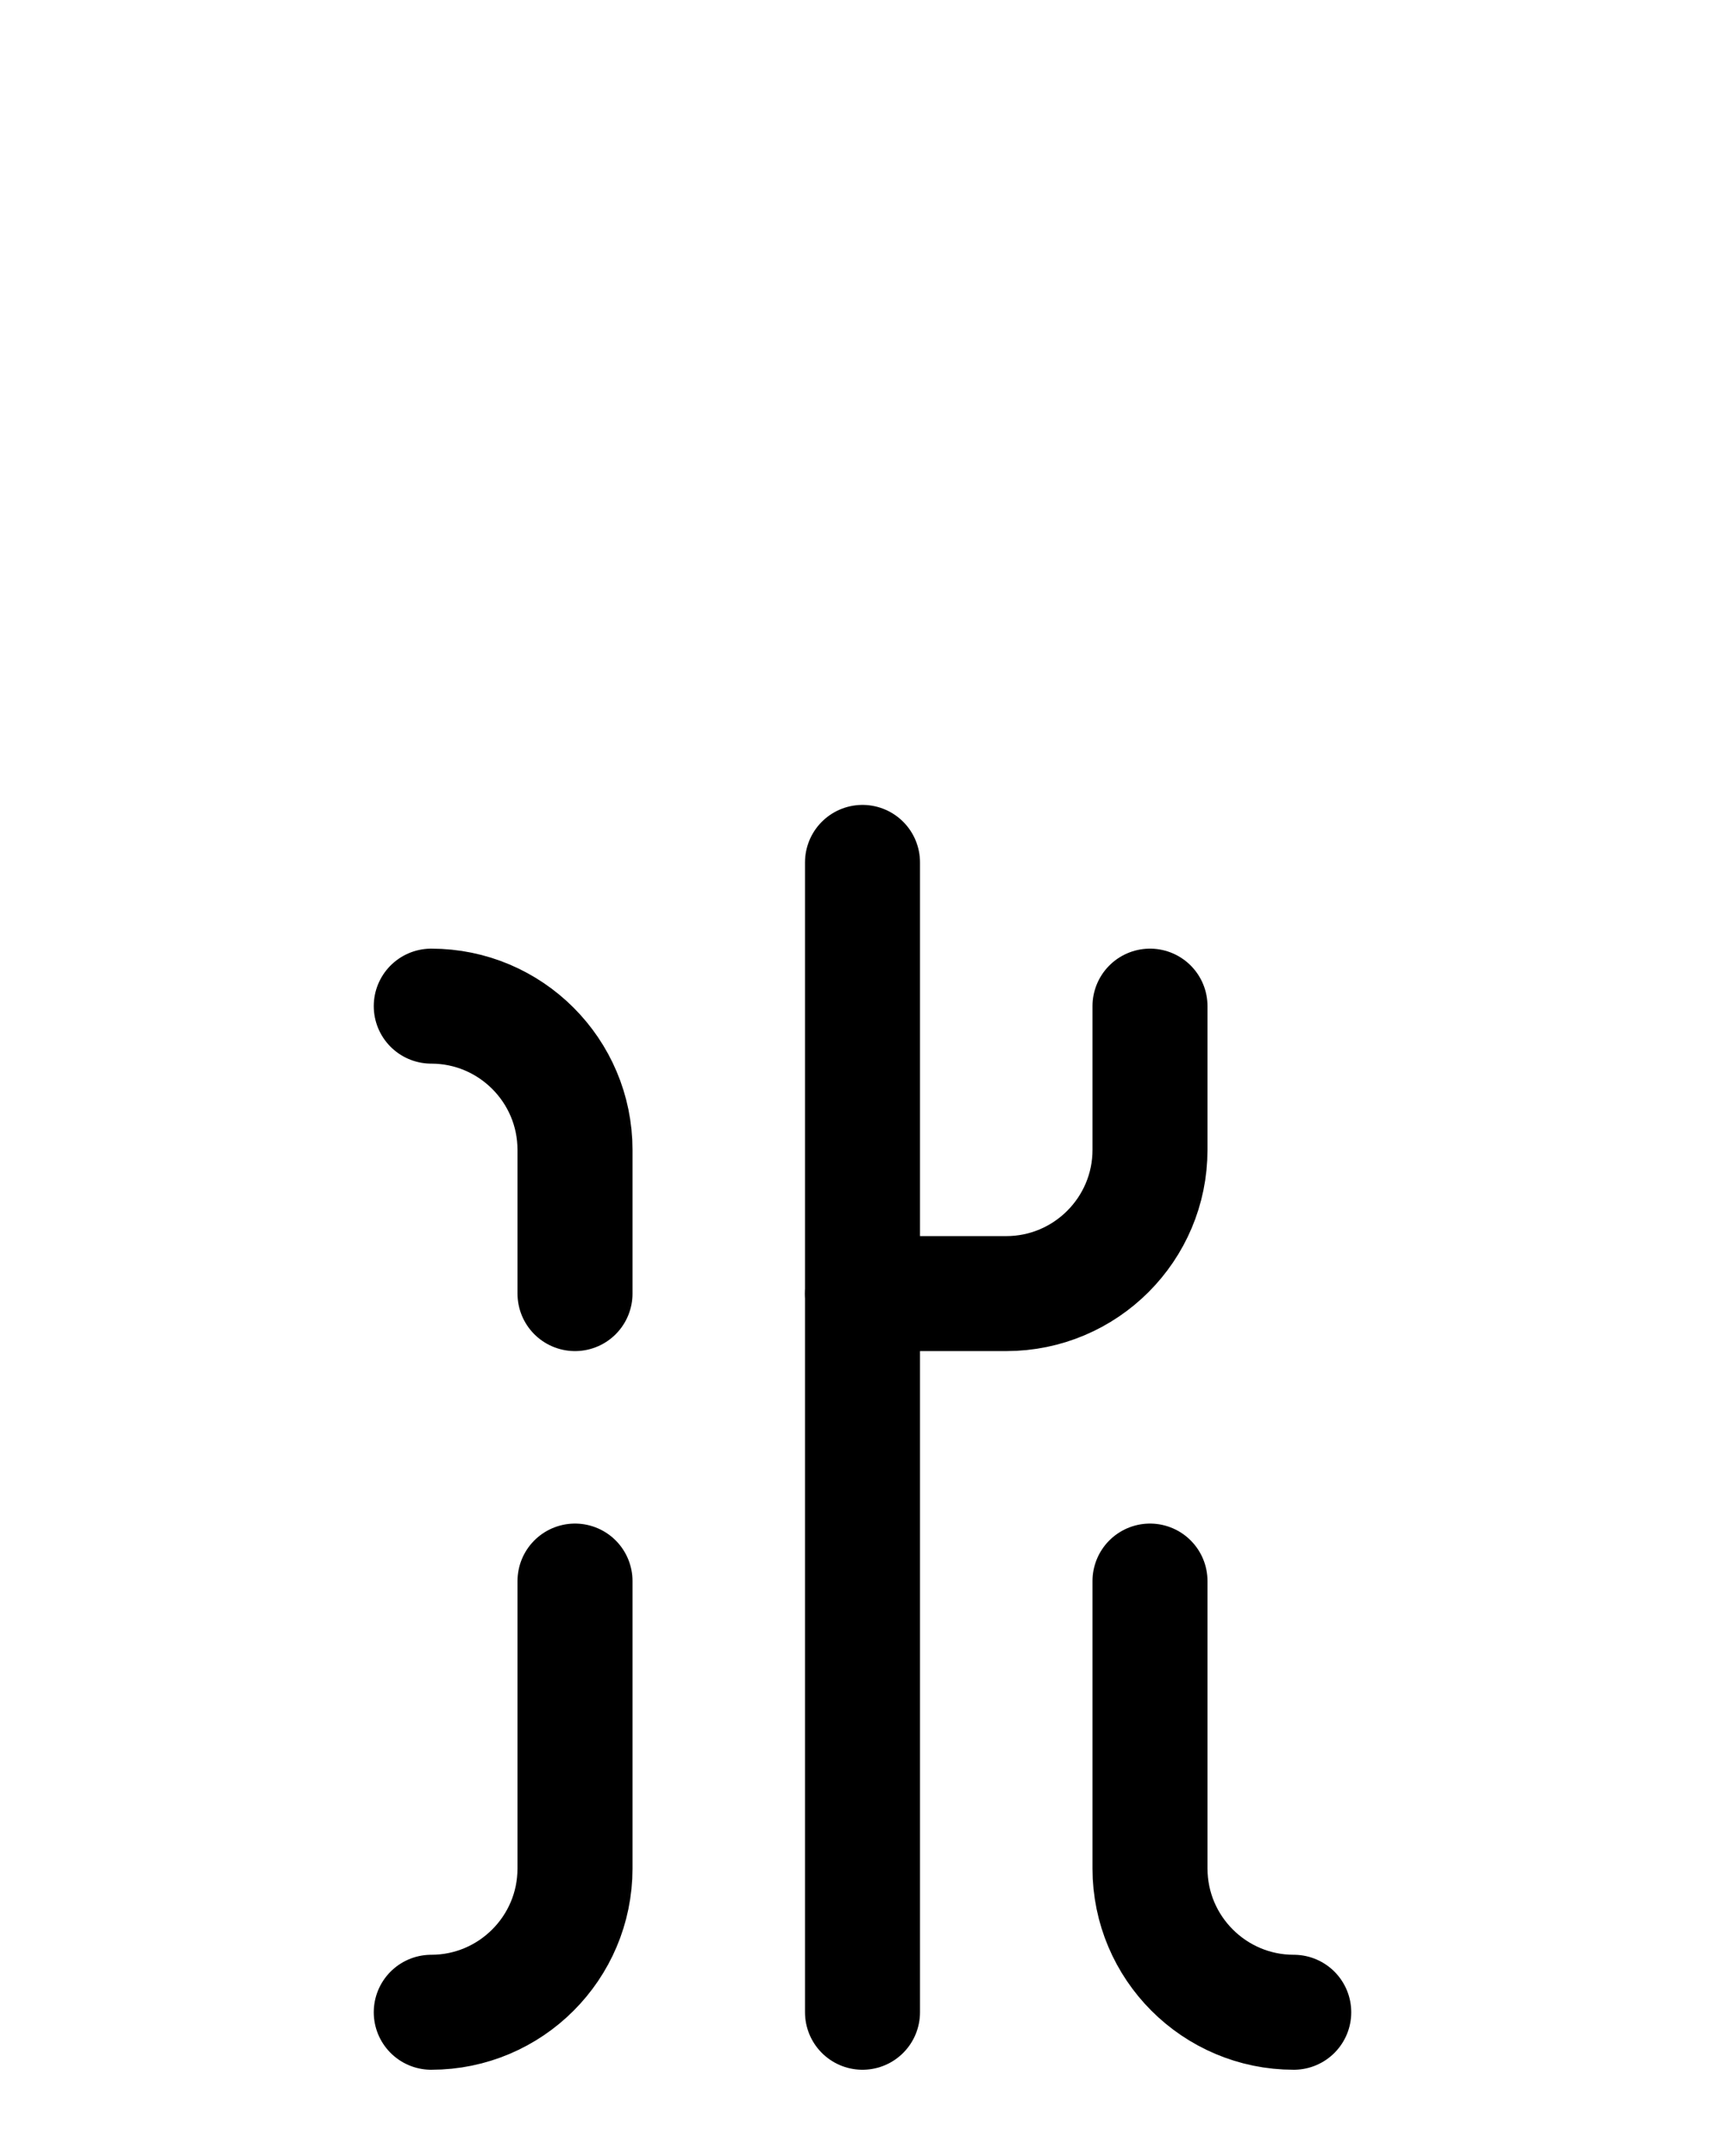 <?xml version="1.0" encoding="utf-8"?>
<!-- Generator: Adobe Illustrator 26.0.0, SVG Export Plug-In . SVG Version: 6.00 Build 0)  -->
<svg version="1.1" id="图层_1" xmlns="http://www.w3.org/2000/svg" xmlns:xlink="http://www.w3.org/1999/xlink" x="0px" y="0px"
	 viewBox="0 0 720 900" style="enable-background:new 0 0 720 900;" xml:space="preserve">
<style type="text/css">
	.st0{fill:none;stroke:#000000;stroke-width:48;stroke-linecap:round;stroke-linejoin:round;stroke-miterlimit:10;}
</style>
<line class="st0" x1="360" y1="840" x2="360" y2="360"/>
<path class="st0" d="M240,660L240,660v120c0,33.1-26.9,60-60,60"/>
<path class="st0" d="M240,540v-60c0-33.1-26.9-60-60-60"/>
<path class="st0" d="M480,660L480,660v120c0,33.1,26.9,60,60,60"/>
<path class="st0" d="M480,420v60c0,33.1-26.9,60-60,60h-60"/>
</svg>
